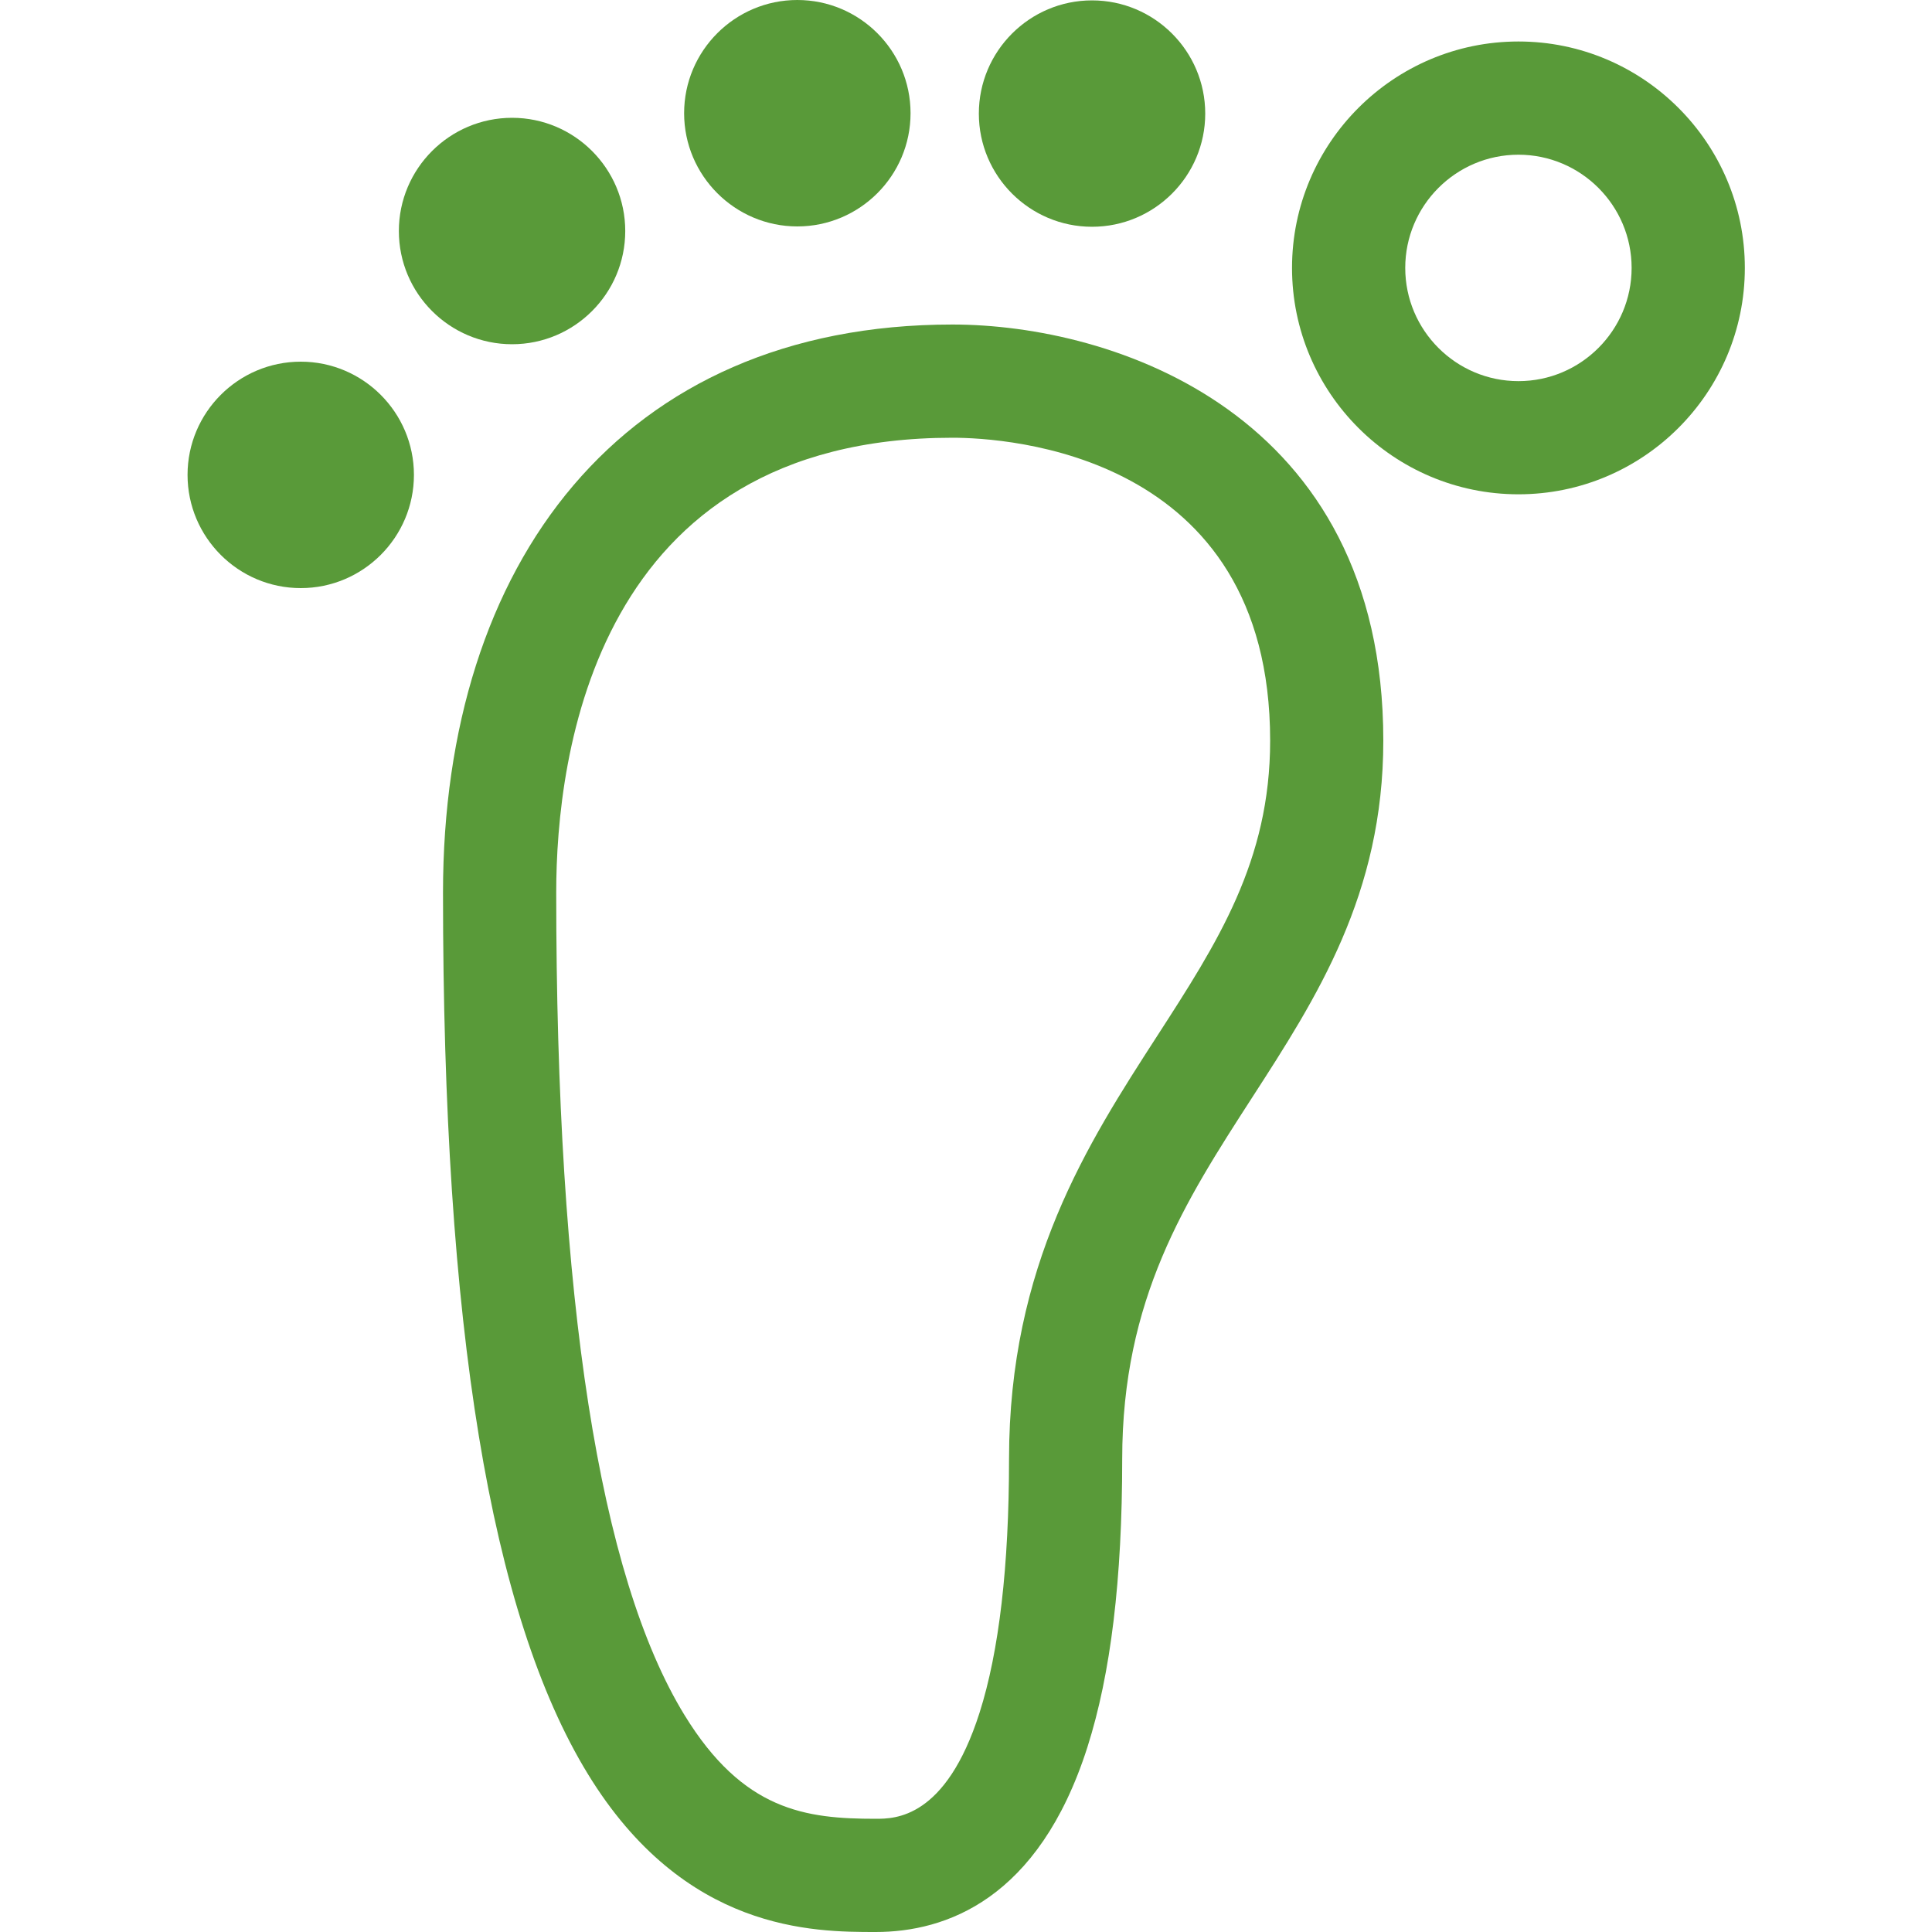<svg width="40" height="40" viewBox="0 0 40 40" fill="none" xmlns="http://www.w3.org/2000/svg">
    <path d="M31.438 0.859C28.853 0.859 26.75 2.962 26.75 5.547C26.75 8.132 28.853 10.234 31.438 10.234C34.022 10.234 36.125 8.132 36.125 5.547C36.125 2.962 34.022 0.859 31.438 0.859ZM31.438 7.891C30.145 7.891 29.094 6.839 29.094 5.547C29.094 4.255 30.145 3.203 31.438 3.203C32.73 3.203 33.781 4.255 33.781 5.547C33.781 6.839 32.73 7.891 31.438 7.891Z" fill="#599A39"/>
    <path d="M19.719 6.719C12.856 6.719 9.172 11.678 9.172 18.479C9.172 27.461 10.153 33.43 12.17 36.727C14.172 40 16.846 40 18.131 40C19.572 40 21.503 39.336 22.513 36.175C22.998 34.654 23.234 32.702 23.234 30.209C23.234 26.889 24.54 24.867 25.922 22.727C27.259 20.658 28.64 18.519 28.64 15.334C28.64 8.533 23.032 6.719 19.719 6.719ZM23.954 21.455C22.518 23.678 20.891 26.198 20.891 30.209C20.891 32.425 20.685 34.193 20.28 35.462C19.579 37.656 18.527 37.656 18.131 37.656C16.684 37.656 15.387 37.494 14.169 35.504C12.408 32.626 11.516 26.898 11.516 18.479C11.516 15.648 12.315 9.063 19.719 9.063C20.817 9.063 26.297 9.365 26.297 15.334C26.297 17.828 25.211 19.509 23.954 21.455Z" fill="#599A39"/>
    <path d="M22.609 4.695C23.902 4.695 24.953 3.644 24.953 2.352C24.953 1.059 23.902 0.008 22.609 0.008C21.317 0.008 20.266 1.059 20.266 2.352C20.266 3.644 21.317 4.695 22.609 4.695Z" fill="#599A39"/>
    <path d="M16.508 4.688C17.8 4.688 18.852 3.636 18.852 2.344C18.852 1.051 17.8 0 16.508 0C15.216 0 14.164 1.051 14.164 2.344C14.164 3.636 15.216 4.688 16.508 4.688Z" fill="#599A39"/>
    <path d="M12.945 4.783C12.945 3.491 11.894 2.439 10.602 2.439C9.309 2.439 8.258 3.491 8.258 4.783C8.258 6.076 9.309 7.127 10.602 7.127C11.894 7.127 12.945 6.076 12.945 4.783Z" fill="#599A39"/>
    <path d="M6.227 7.488C4.934 7.488 3.883 8.54 3.883 9.832C3.883 11.124 4.934 12.176 6.227 12.176C7.519 12.176 8.57 11.124 8.57 9.832C8.57 8.54 7.519 7.488 6.227 7.488Z" fill="#599A39"/>
</svg>